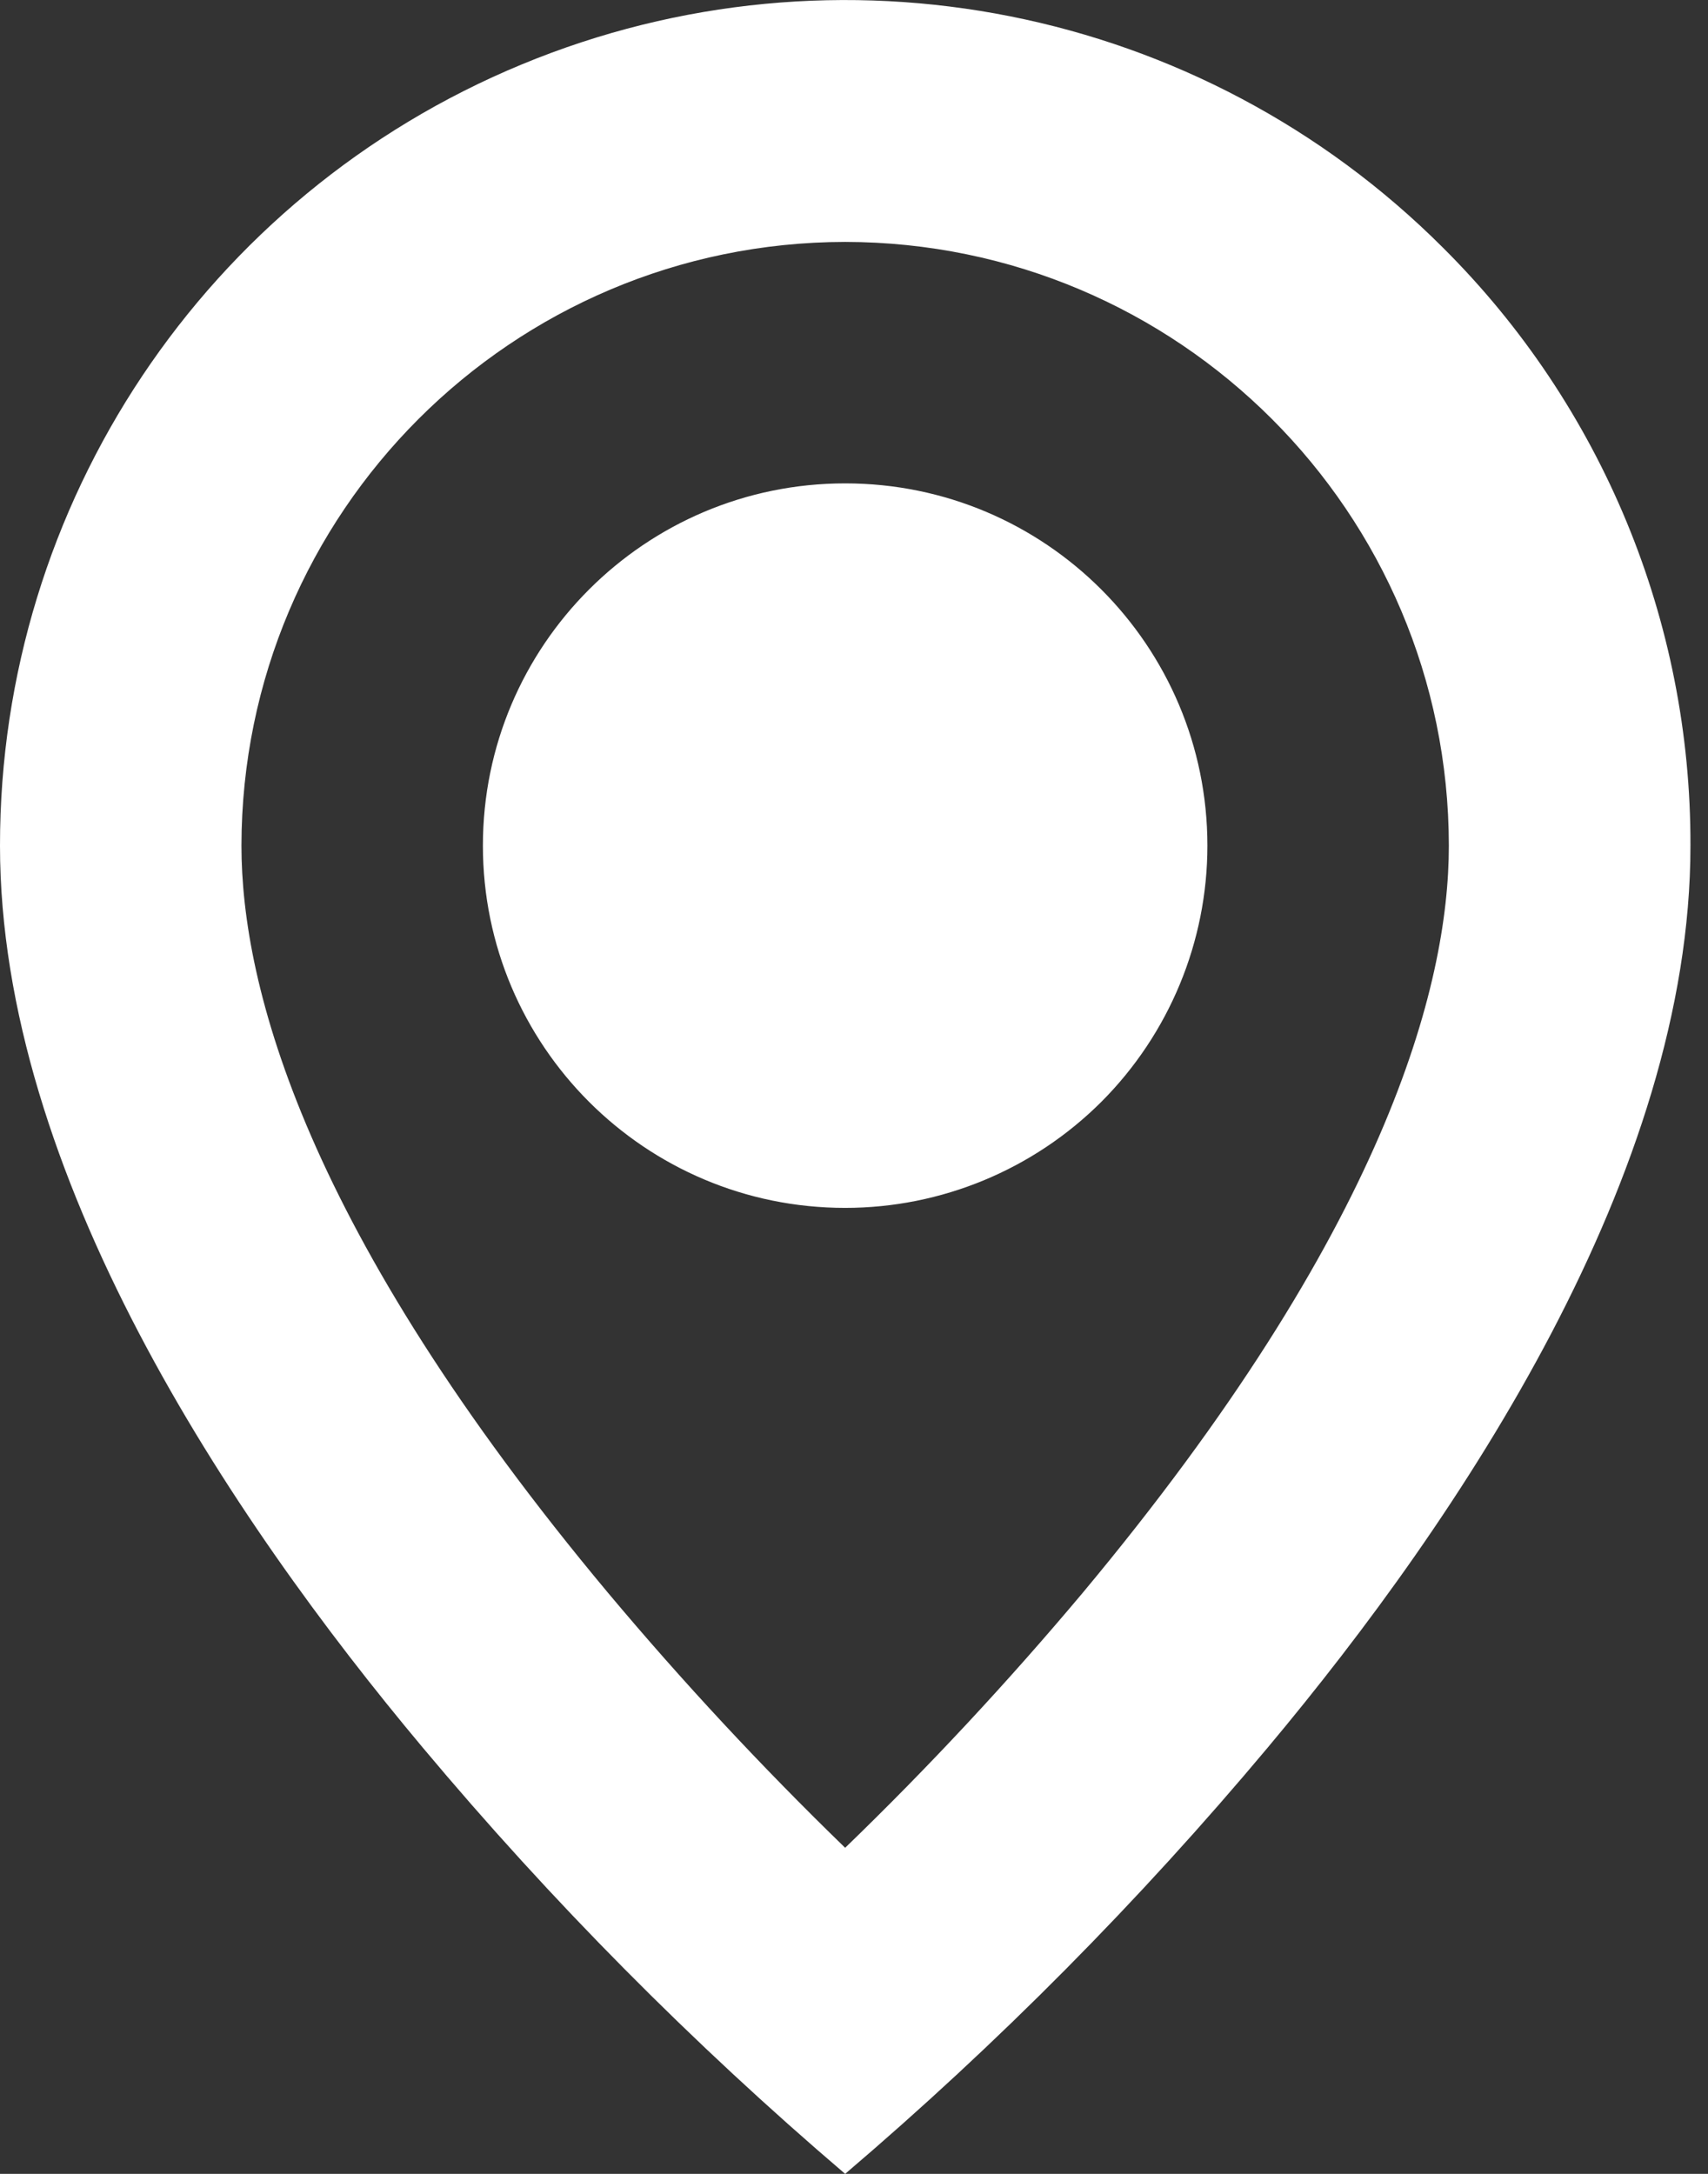 <svg width="11" height="14" viewBox="0 0 11 14" fill="none" xmlns="http://www.w3.org/2000/svg">
<rect x="0" y="0" width="11" height="14" fill="#333333" stroke="none"/>
<path d="M5.443 14C4.461 13.162 3.551 12.244 2.722 11.254C1.477 9.768 6.87151e-07 7.555 6.87151e-07 5.446C-0.001 3.244 1.325 1.257 3.36 0.415C5.395 -0.428 7.737 0.038 9.294 1.596C10.318 2.615 10.891 4.002 10.887 5.446C10.887 7.555 9.409 9.768 8.165 11.254C7.336 12.244 6.426 13.162 5.443 14ZM5.443 1.558C3.297 1.561 1.558 3.3 1.555 5.446C1.555 6.353 1.965 7.923 3.915 10.257C4.396 10.831 4.906 11.379 5.443 11.9C5.981 11.38 6.491 10.832 6.972 10.259C8.922 7.922 9.331 6.352 9.331 5.446C9.329 3.3 7.59 1.561 5.443 1.558ZM5.443 7.779C4.155 7.779 3.11 6.735 3.11 5.446C3.11 4.158 4.155 3.113 5.443 3.113C6.732 3.113 7.776 4.158 7.776 5.446C7.776 6.065 7.53 6.658 7.093 7.096C6.655 7.533 6.062 7.779 5.443 7.779Z" fill="white"/>
</svg>
